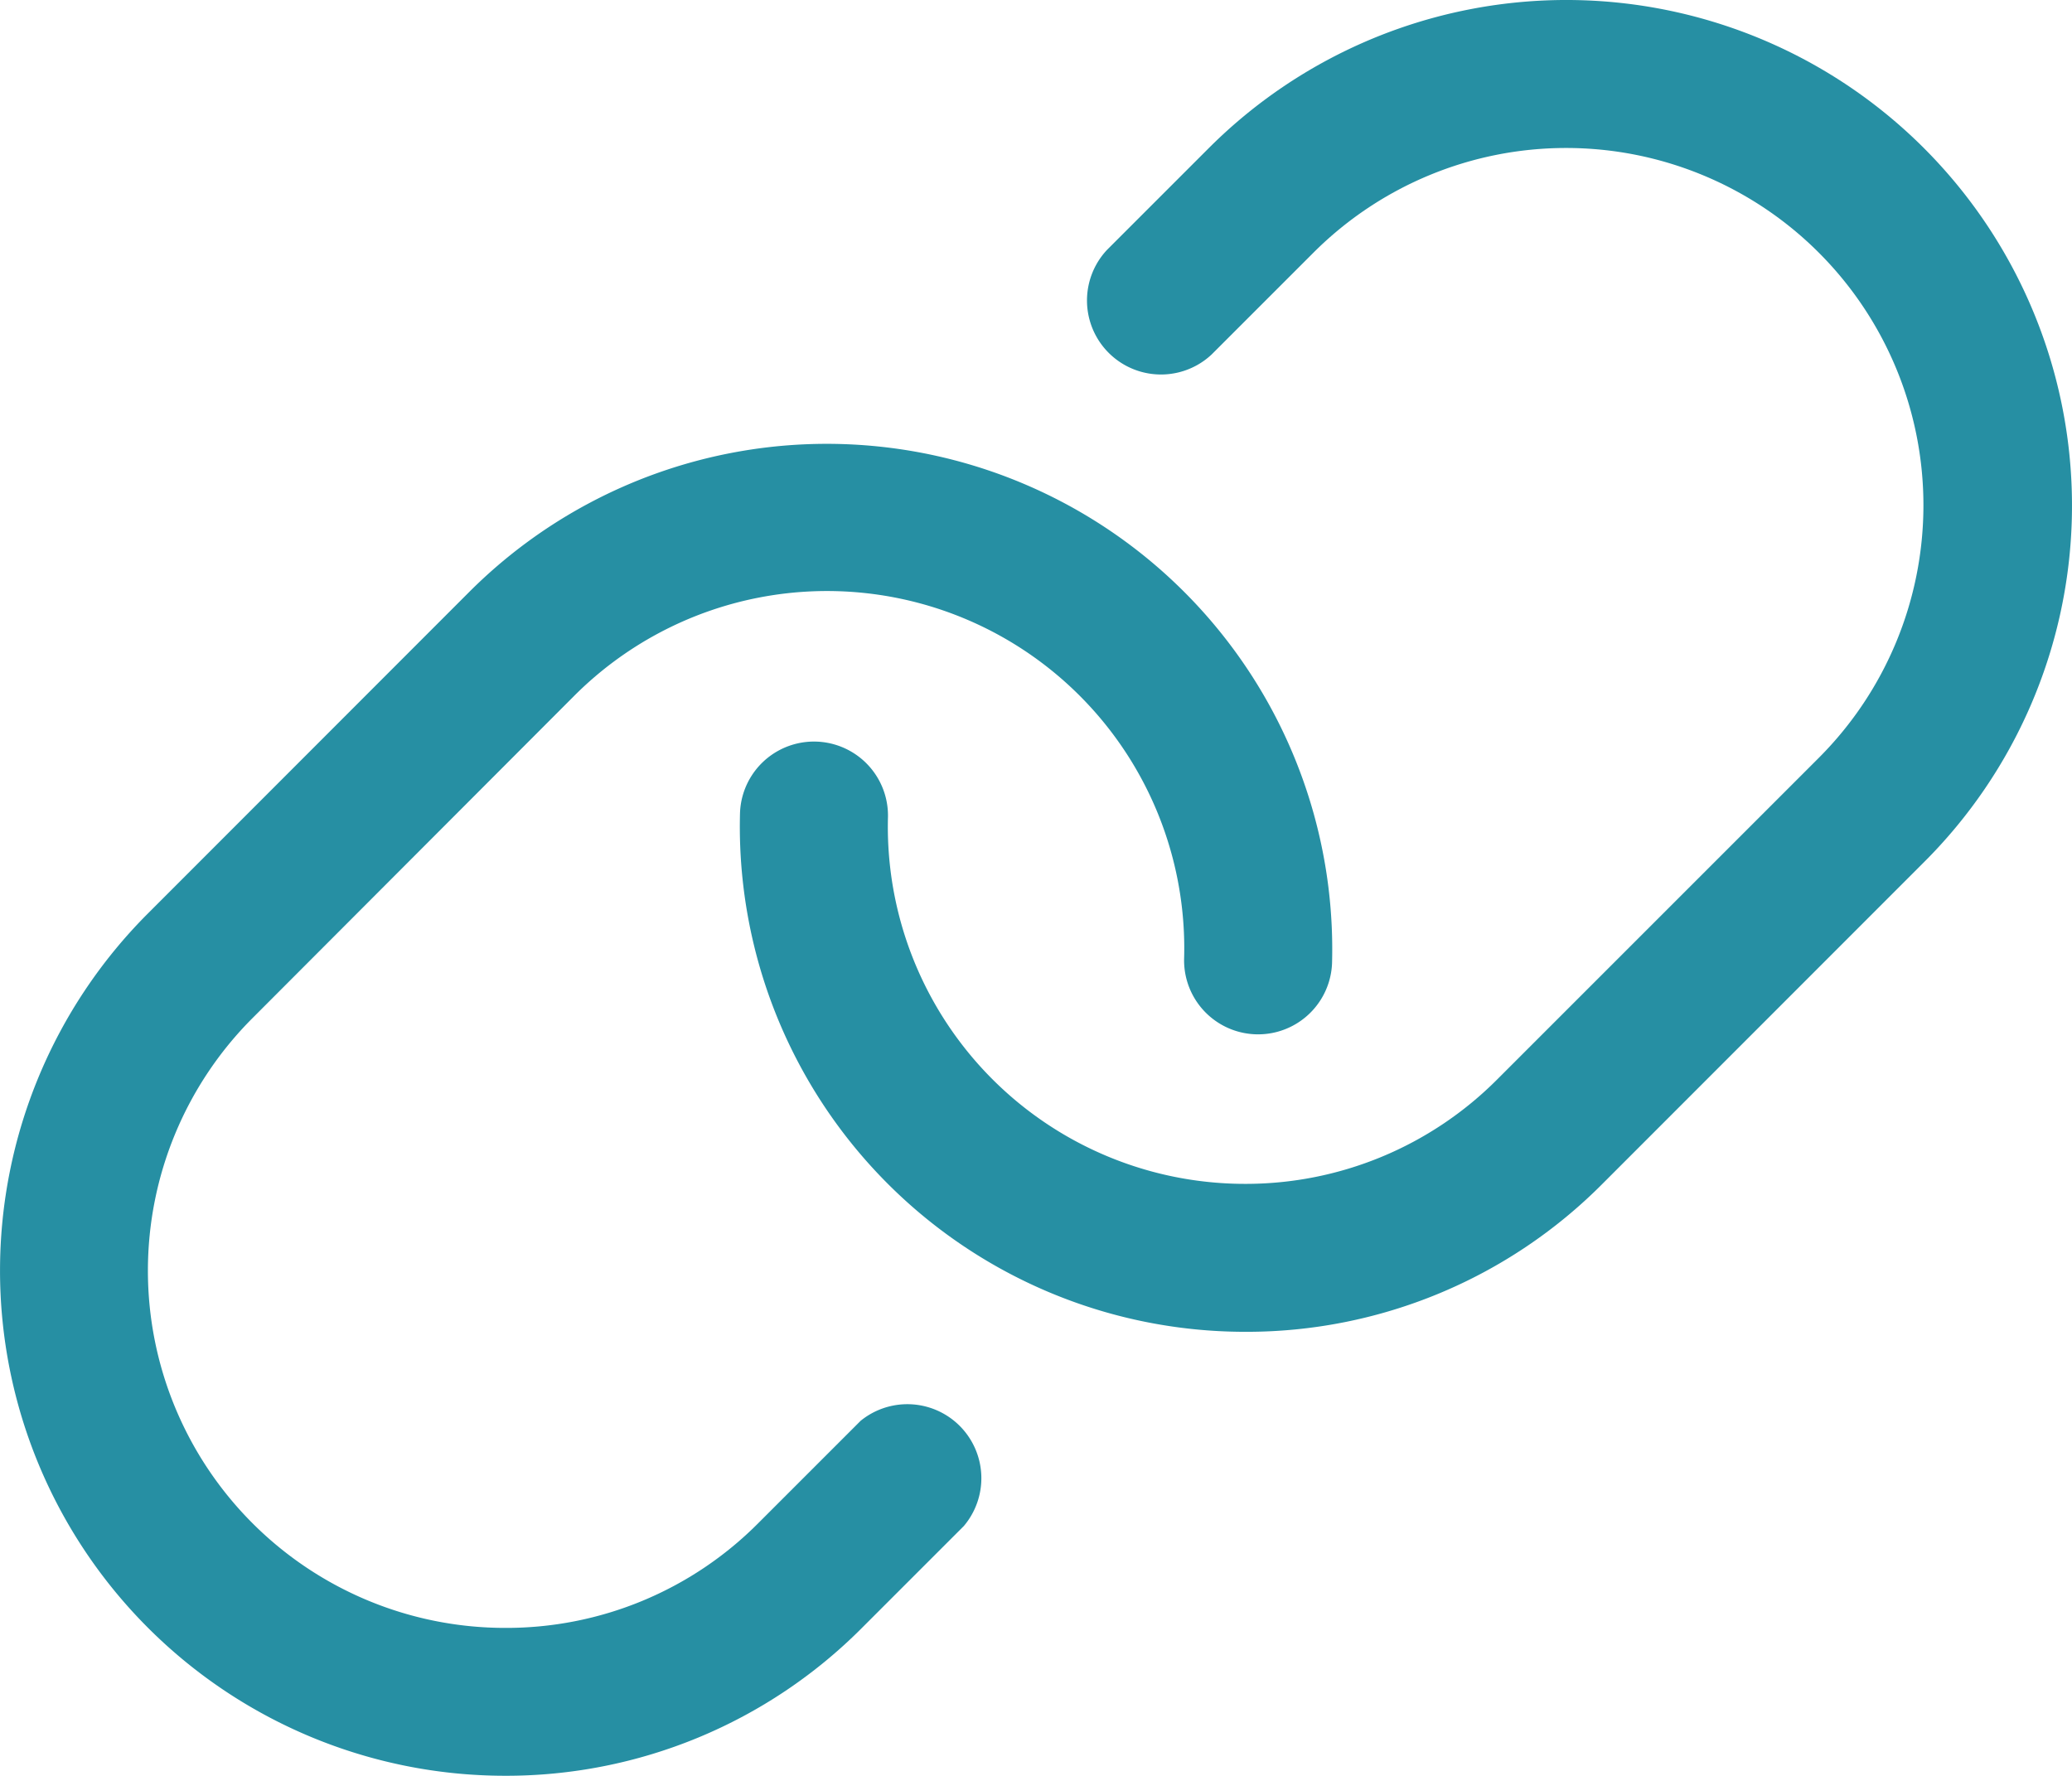 <svg xmlns="http://www.w3.org/2000/svg" width="28.5" height="24.427" viewBox="0 0 28.5 24.427">
  <path id="link" d="M44.49,39.142a6.924,6.924,0,0,1-2.035,4.707l-4.421,4.423a6.9,6.9,0,0,1-4.914,2.035h-.006a6.95,6.95,0,0,1-6.942-7.144,1.018,1.018,0,0,1,2.035.057,4.913,4.913,0,0,0,4.908,5.052h0a4.884,4.884,0,0,0,3.474-1.439l4.421-4.421a4.914,4.914,0,1,0-6.95-6.95l-1.4,1.4a1.018,1.018,0,0,1-1.439-1.439l1.4-1.4A6.955,6.955,0,0,1,44.49,39.142ZM27.825,51.537l-1.4,1.4a4.886,4.886,0,0,1-3.486,1.443h0a4.914,4.914,0,0,1-3.472-8.389l4.413-4.421a4.914,4.914,0,0,1,8.4,3.613,1.018,1.018,0,0,0,2.035.057A6.953,6.953,0,0,0,22.447,40.13l-4.418,4.421a6.949,6.949,0,0,0,4.905,11.863h0a6.905,6.905,0,0,0,4.916-2.035l1.4-1.4a1.018,1.018,0,0,0-1.425-1.443Z" transform="translate(-15.993 -31.987)" fill="#268fa3"/>
</svg>
